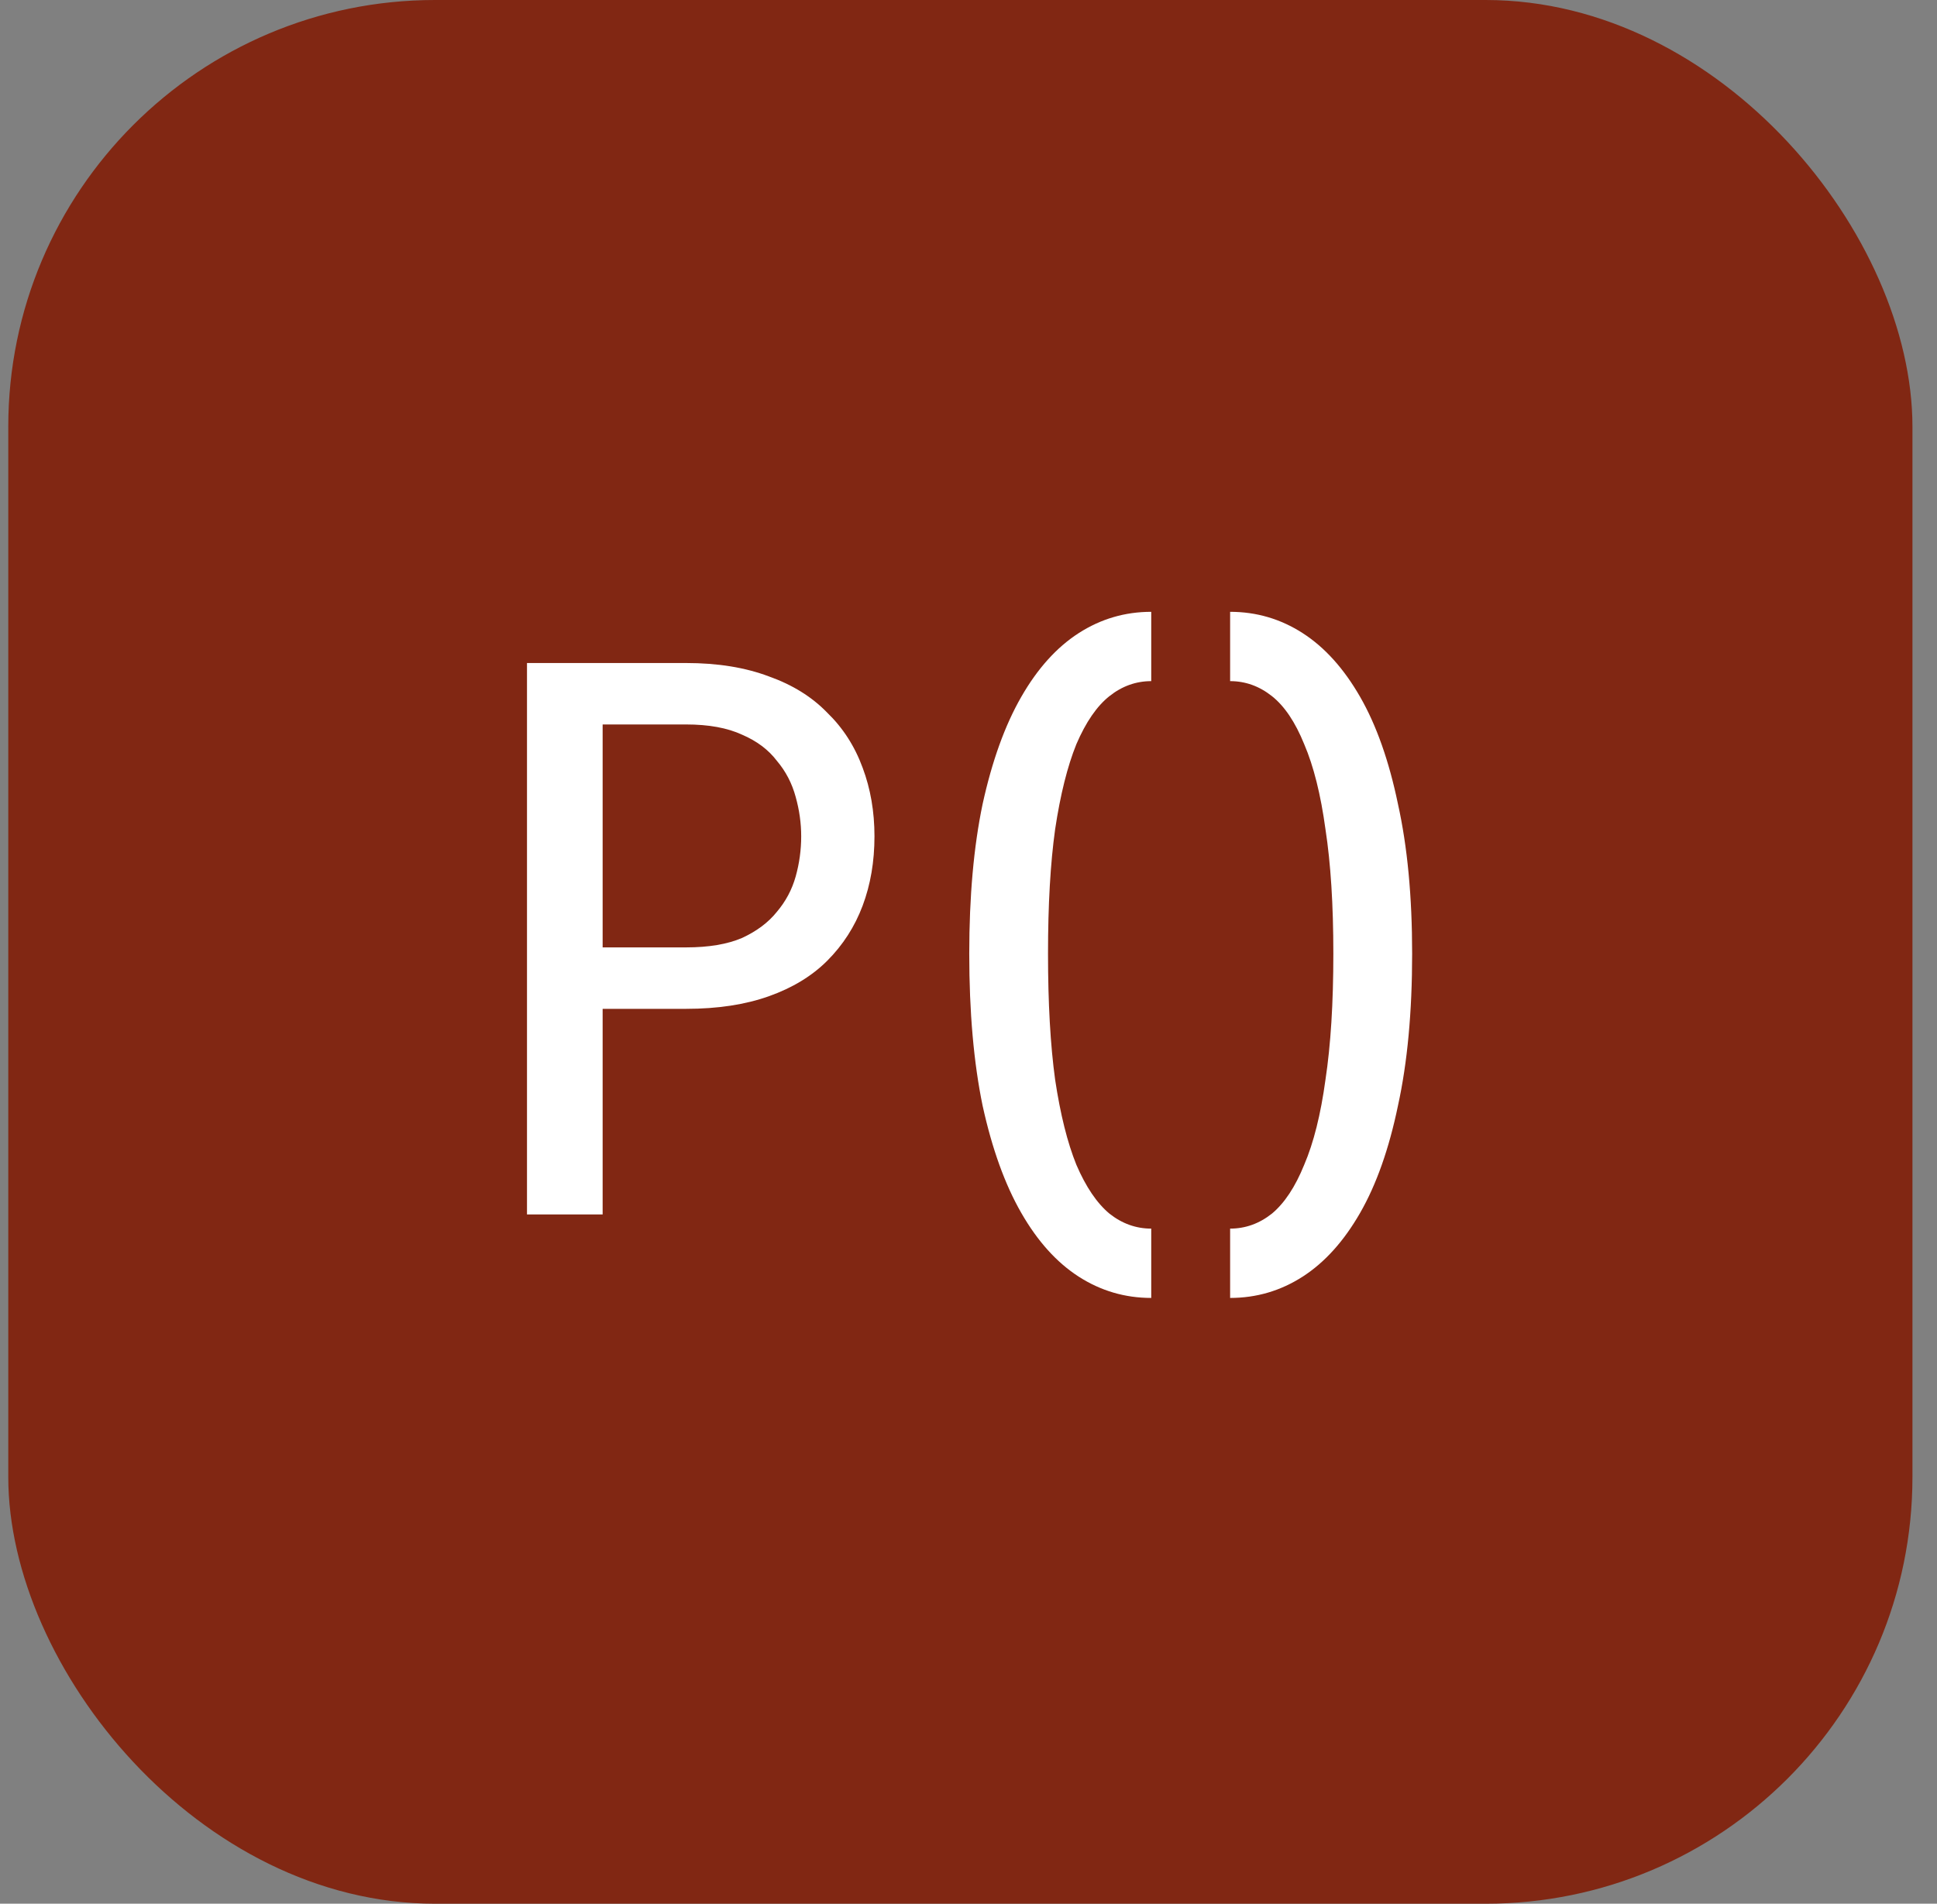 <svg width="59" height="58" viewBox="0 0 59 58" fill="none" xmlns="http://www.w3.org/2000/svg">
<rect x="0" y="0" width="59" height="58" fill="#808080" stroke="none"/>
<rect x="0.252" width="58" height="58" rx="13" fill="#812713"/>
<path d="M20.9 20.2C21.86 20.2 22.7 20.336 23.42 20.608C24.14 20.864 24.732 21.232 25.196 21.712C25.676 22.176 26.036 22.736 26.276 23.392C26.516 24.032 26.636 24.728 26.636 25.48C26.636 26.248 26.516 26.952 26.276 27.592C26.036 28.232 25.676 28.792 25.196 29.272C24.732 29.736 24.14 30.096 23.42 30.352C22.7 30.608 21.86 30.736 20.9 30.736H18.356V37H16.052V20.2H20.9ZM18.356 22.072V28.864H20.9C21.588 28.864 22.156 28.768 22.604 28.576C23.052 28.368 23.404 28.104 23.66 27.784C23.932 27.464 24.124 27.104 24.236 26.704C24.348 26.304 24.404 25.896 24.404 25.48C24.404 25.08 24.348 24.68 24.236 24.28C24.124 23.864 23.932 23.496 23.66 23.176C23.404 22.84 23.052 22.576 22.604 22.384C22.156 22.176 21.588 22.072 20.9 22.072H18.356ZM35.066 39.544C34.267 39.544 33.531 39.328 32.858 38.896C32.187 38.464 31.602 37.816 31.107 36.952C30.61 36.088 30.218 35 29.93 33.688C29.659 32.376 29.523 30.832 29.523 29.056C29.523 27.312 29.659 25.792 29.93 24.496C30.218 23.184 30.61 22.096 31.107 21.232C31.602 20.368 32.187 19.72 32.858 19.288C33.531 18.856 34.267 18.64 35.066 18.64V20.752C34.602 20.752 34.178 20.904 33.794 21.208C33.41 21.512 33.075 22 32.786 22.672C32.514 23.344 32.298 24.208 32.139 25.264C31.994 26.304 31.922 27.568 31.922 29.056C31.922 30.56 31.994 31.84 32.139 32.896C32.298 33.952 32.514 34.816 32.786 35.488C33.075 36.16 33.41 36.656 33.794 36.976C34.178 37.28 34.602 37.432 35.066 37.432V39.544ZM37.469 39.544V37.432C37.933 37.432 38.357 37.28 38.741 36.976C39.125 36.656 39.453 36.16 39.725 35.488C40.013 34.816 40.229 33.952 40.373 32.896C40.533 31.84 40.613 30.56 40.613 29.056C40.613 27.568 40.533 26.304 40.373 25.264C40.229 24.208 40.013 23.344 39.725 22.672C39.453 22 39.125 21.512 38.741 21.208C38.357 20.904 37.933 20.752 37.469 20.752V18.64C38.269 18.64 39.005 18.856 39.677 19.288C40.349 19.72 40.933 20.368 41.429 21.232C41.925 22.096 42.309 23.184 42.581 24.496C42.869 25.792 43.013 27.312 43.013 29.056C43.013 30.832 42.869 32.376 42.581 33.688C42.309 35 41.925 36.088 41.429 36.952C40.933 37.816 40.349 38.464 39.677 38.896C39.005 39.328 38.269 39.544 37.469 39.544Z" fill="white"/>
</svg>
